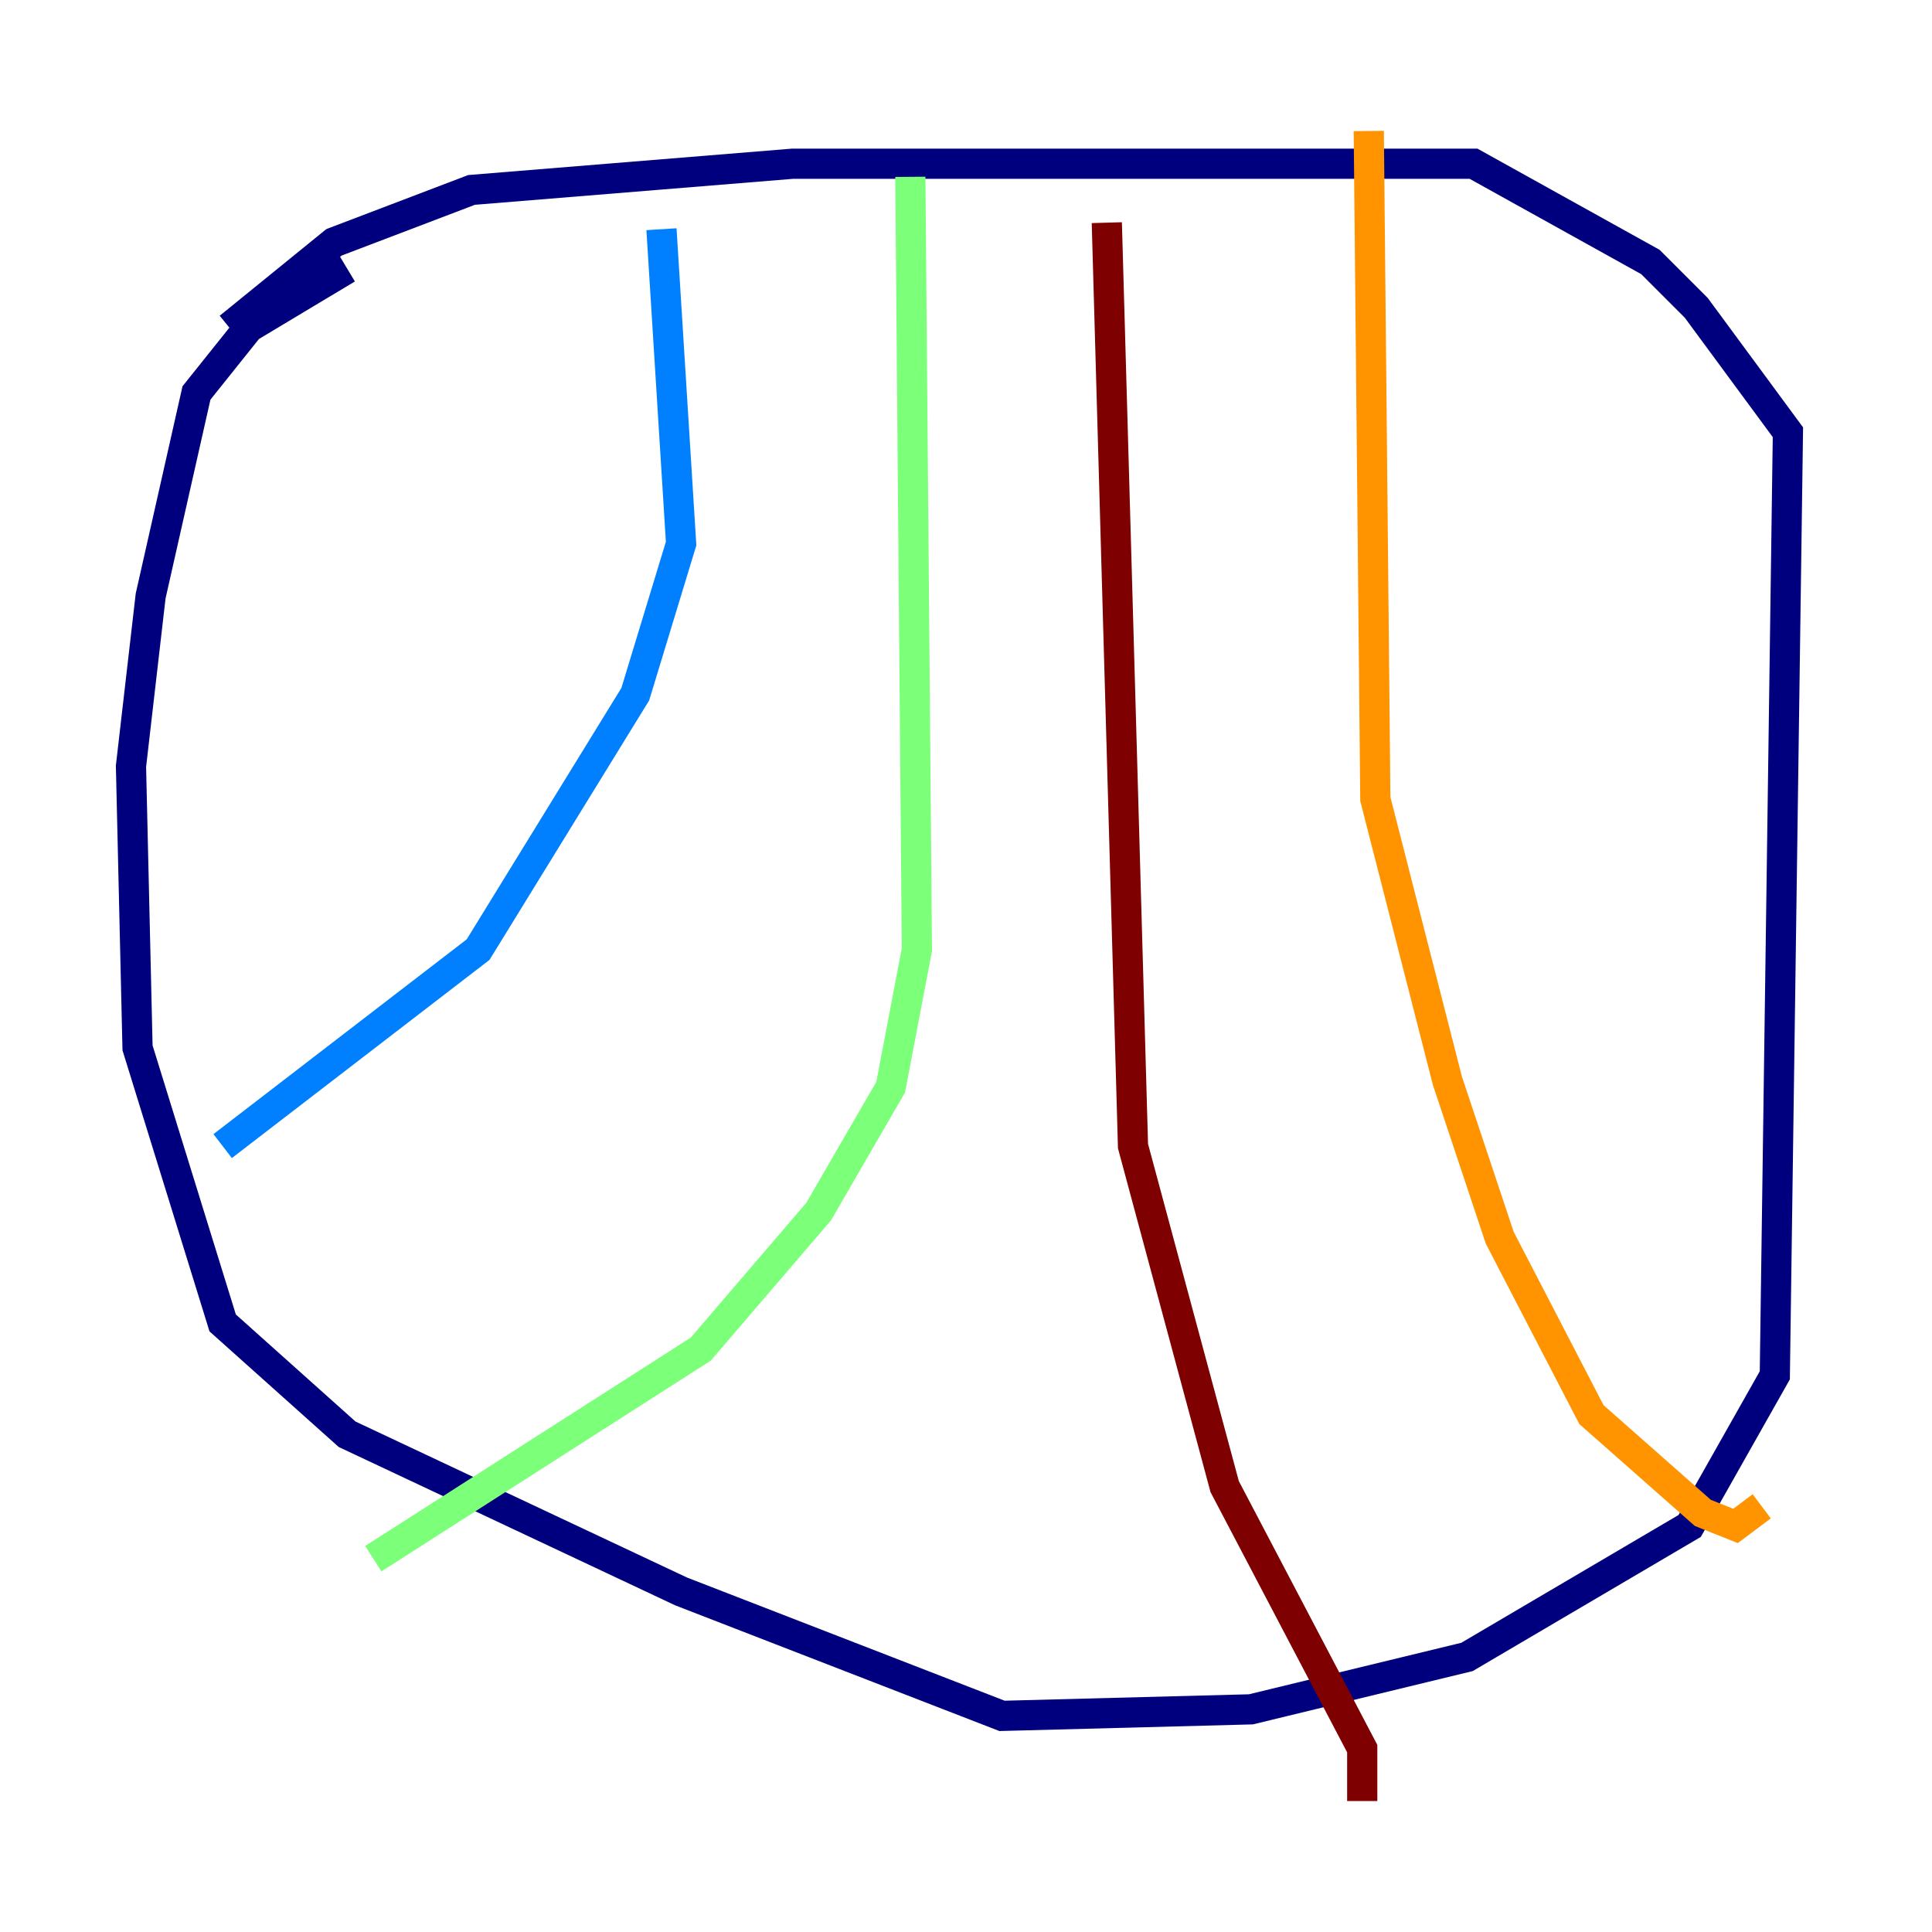 <?xml version="1.0" encoding="utf-8" ?>
<svg baseProfile="tiny" height="128" version="1.2" viewBox="0,0,128,128" width="128" xmlns="http://www.w3.org/2000/svg" xmlns:ev="http://www.w3.org/2001/xml-events" xmlns:xlink="http://www.w3.org/1999/xlink"><defs /><polyline fill="none" points="15.186,21.695 22.129,16.054 31.241,12.583 52.502,10.848 97.627,10.848 109.342,17.356 112.38,20.393 118.454,28.637 117.586,91.119 111.946,101.098 97.193,109.776 82.875,113.248 66.386,113.681 45.125,105.437 22.997,95.024 14.752,87.647 9.112,69.424 8.678,50.766 9.98,39.485 13.017,26.034 16.488,21.695 22.997,17.79" stroke="#00007f" stroke-width="2" /><polyline fill="none" points="43.824,15.186 45.125,36.014 42.088,45.993 31.675,62.915 14.752,75.932" stroke="#0080ff" stroke-width="2" /><polyline fill="none" points="60.312,11.715 60.746,62.915 59.01,72.027 54.237,80.271 46.427,89.383 24.732,103.268" stroke="#7cff79" stroke-width="2" /><polyline fill="none" points="90.685,8.678 91.119,52.936 95.891,71.593 99.363,82.007 105.437,93.722 112.814,100.231 114.983,101.098 116.719,99.797" stroke="#ff9400" stroke-width="2" /><polyline fill="none" points="73.329,14.752 75.064,75.932 81.139,98.495 90.251,115.851 90.251,119.322" stroke="#7f0000" stroke-width="2" /></svg>